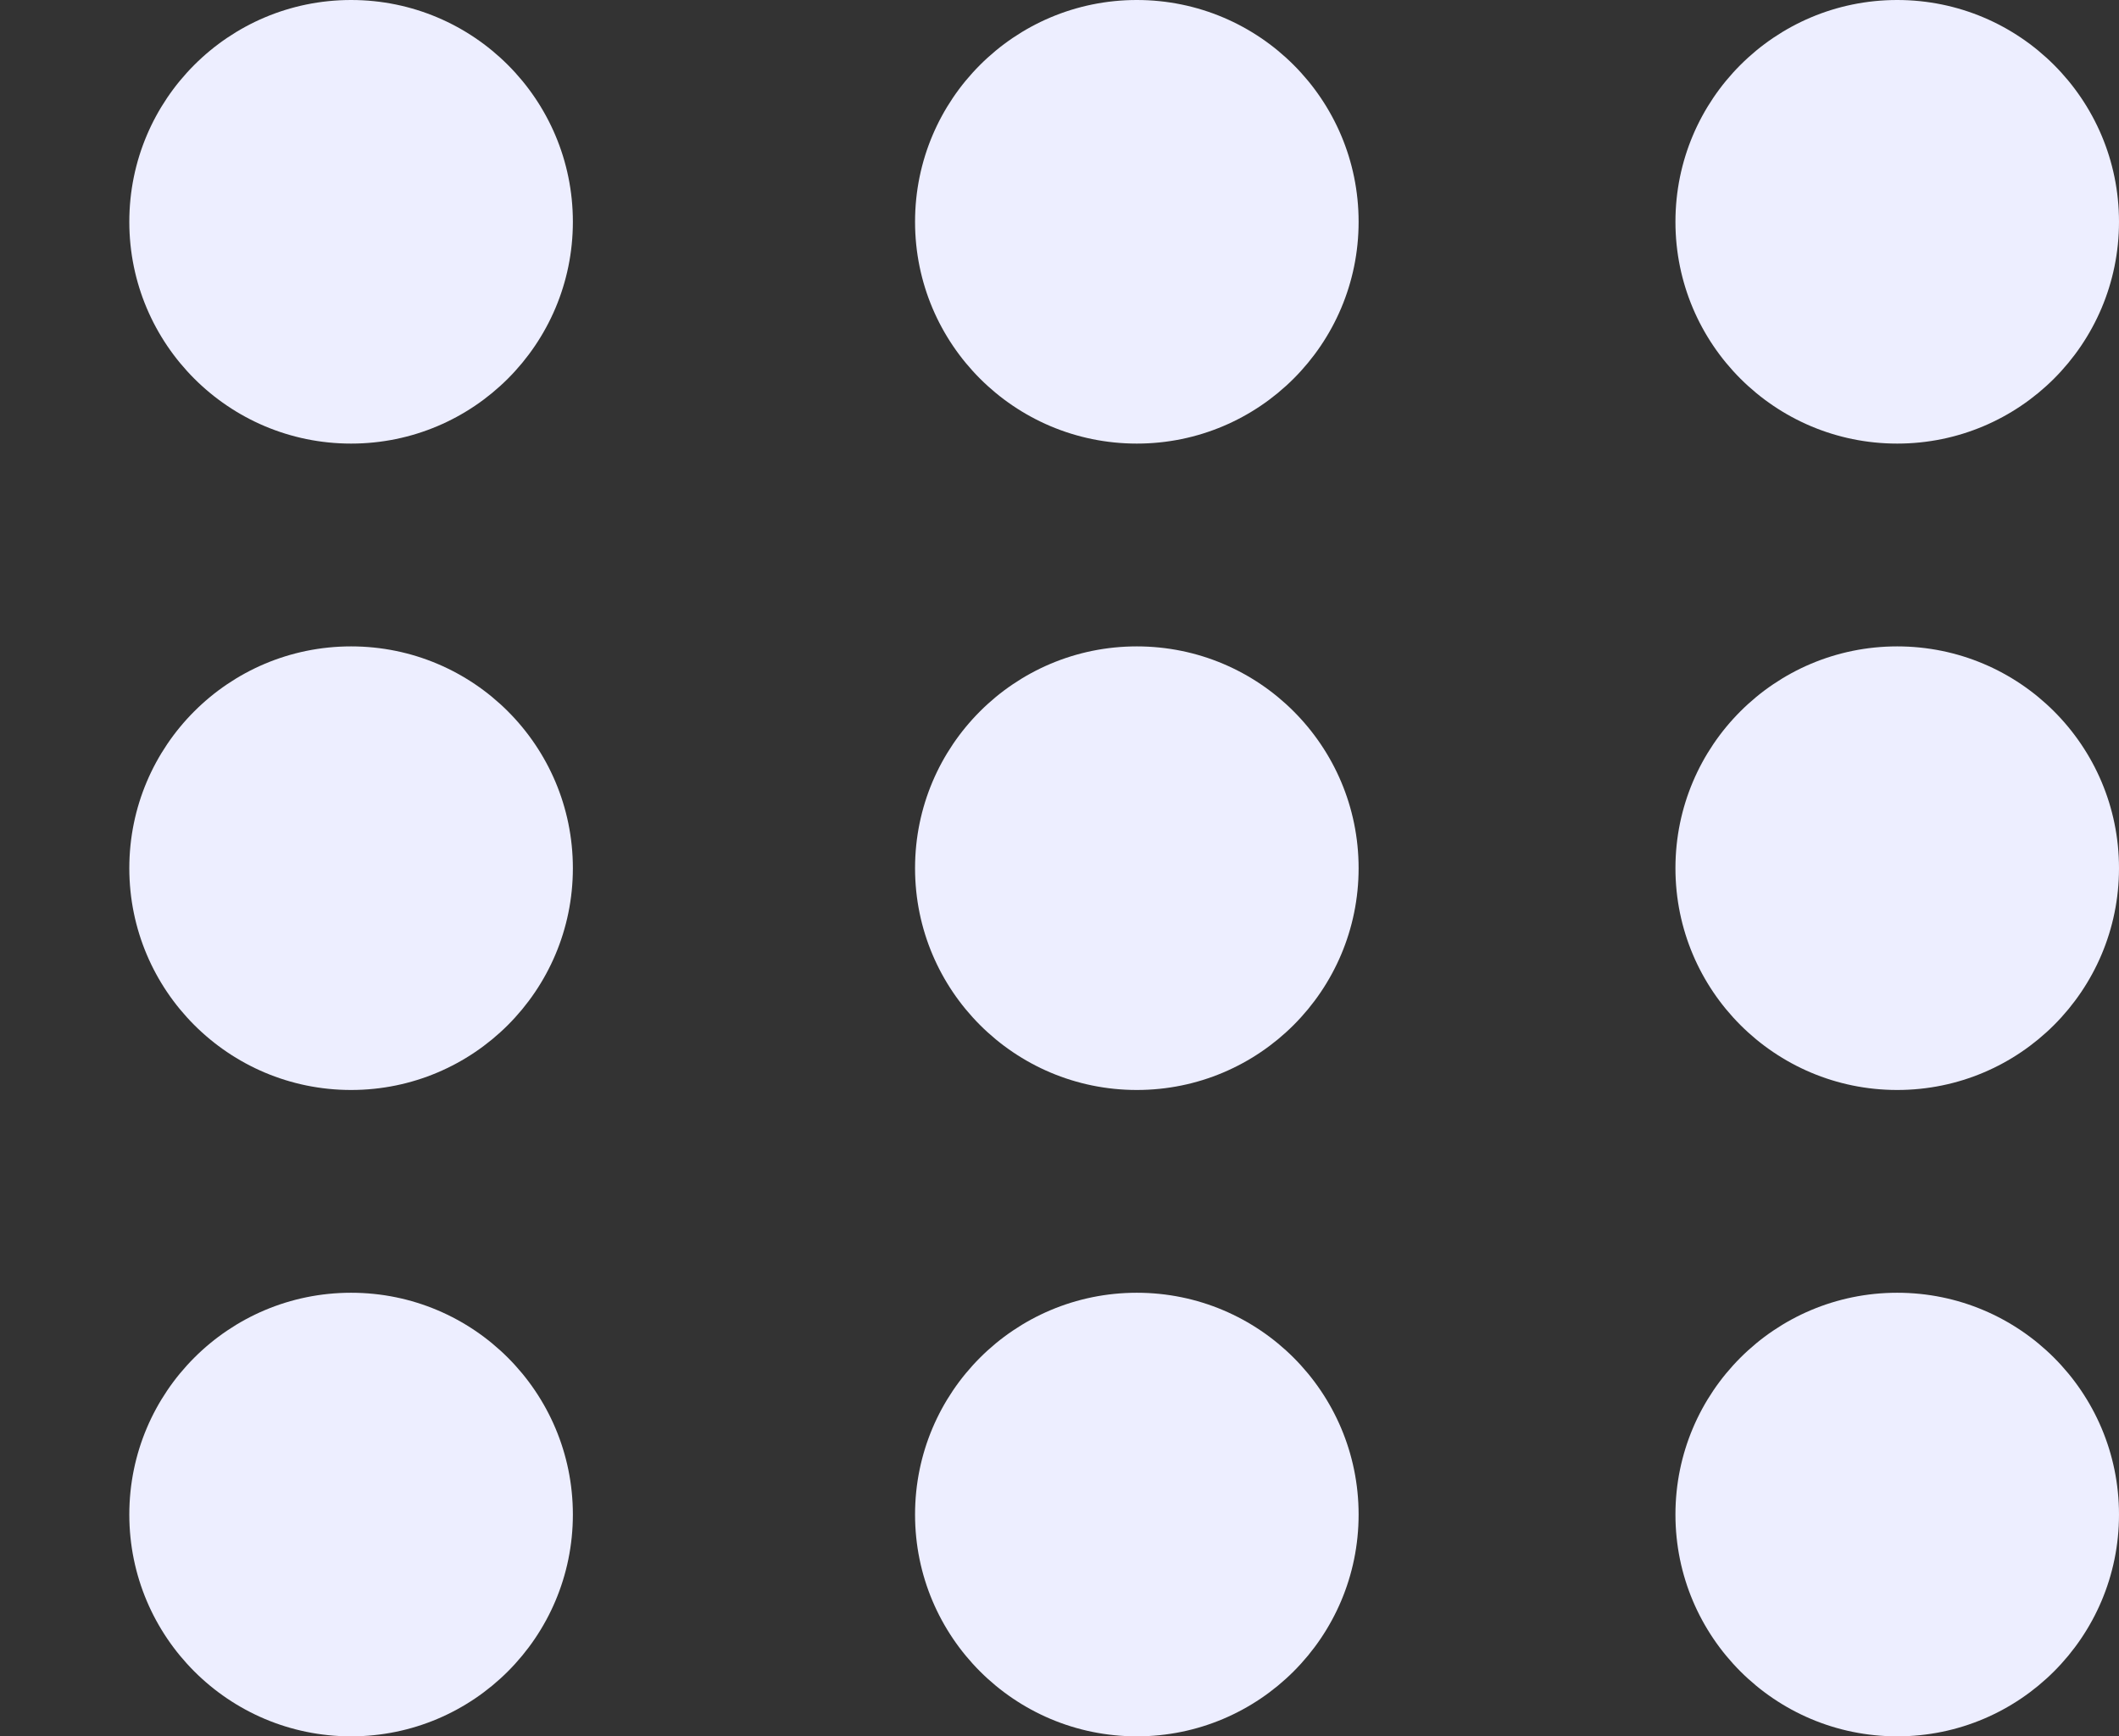<svg width="83" height="68" viewBox="0 0 83 68" fill="none" xmlns="http://www.w3.org/2000/svg">
<rect x="0" y="0" width="83" height="68" fill="#333333" stroke="none"/>
<circle cx="13.752" cy="8.687" r="8.687" fill="#EDEEFF"/>
<circle cx="44.529" cy="8.687" r="8.687" fill="#EDEEFF"/>
<circle cx="74.313" cy="8.687" r="8.687" fill="#EDEEFF"/>
<circle cx="13.752" cy="34.004" r="8.687" fill="#EDEEFF"/>
<circle cx="44.529" cy="34.004" r="8.687" fill="#EDEEFF"/>
<circle cx="74.313" cy="34.004" r="8.687" fill="#EDEEFF"/>
<circle cx="13.752" cy="59.32" r="8.687" fill="#EDEEFF"/>
<circle cx="44.529" cy="59.32" r="8.687" fill="#EDEEFF"/>
<circle cx="74.313" cy="59.32" r="8.687" fill="#EDEEFF"/>
</svg>
